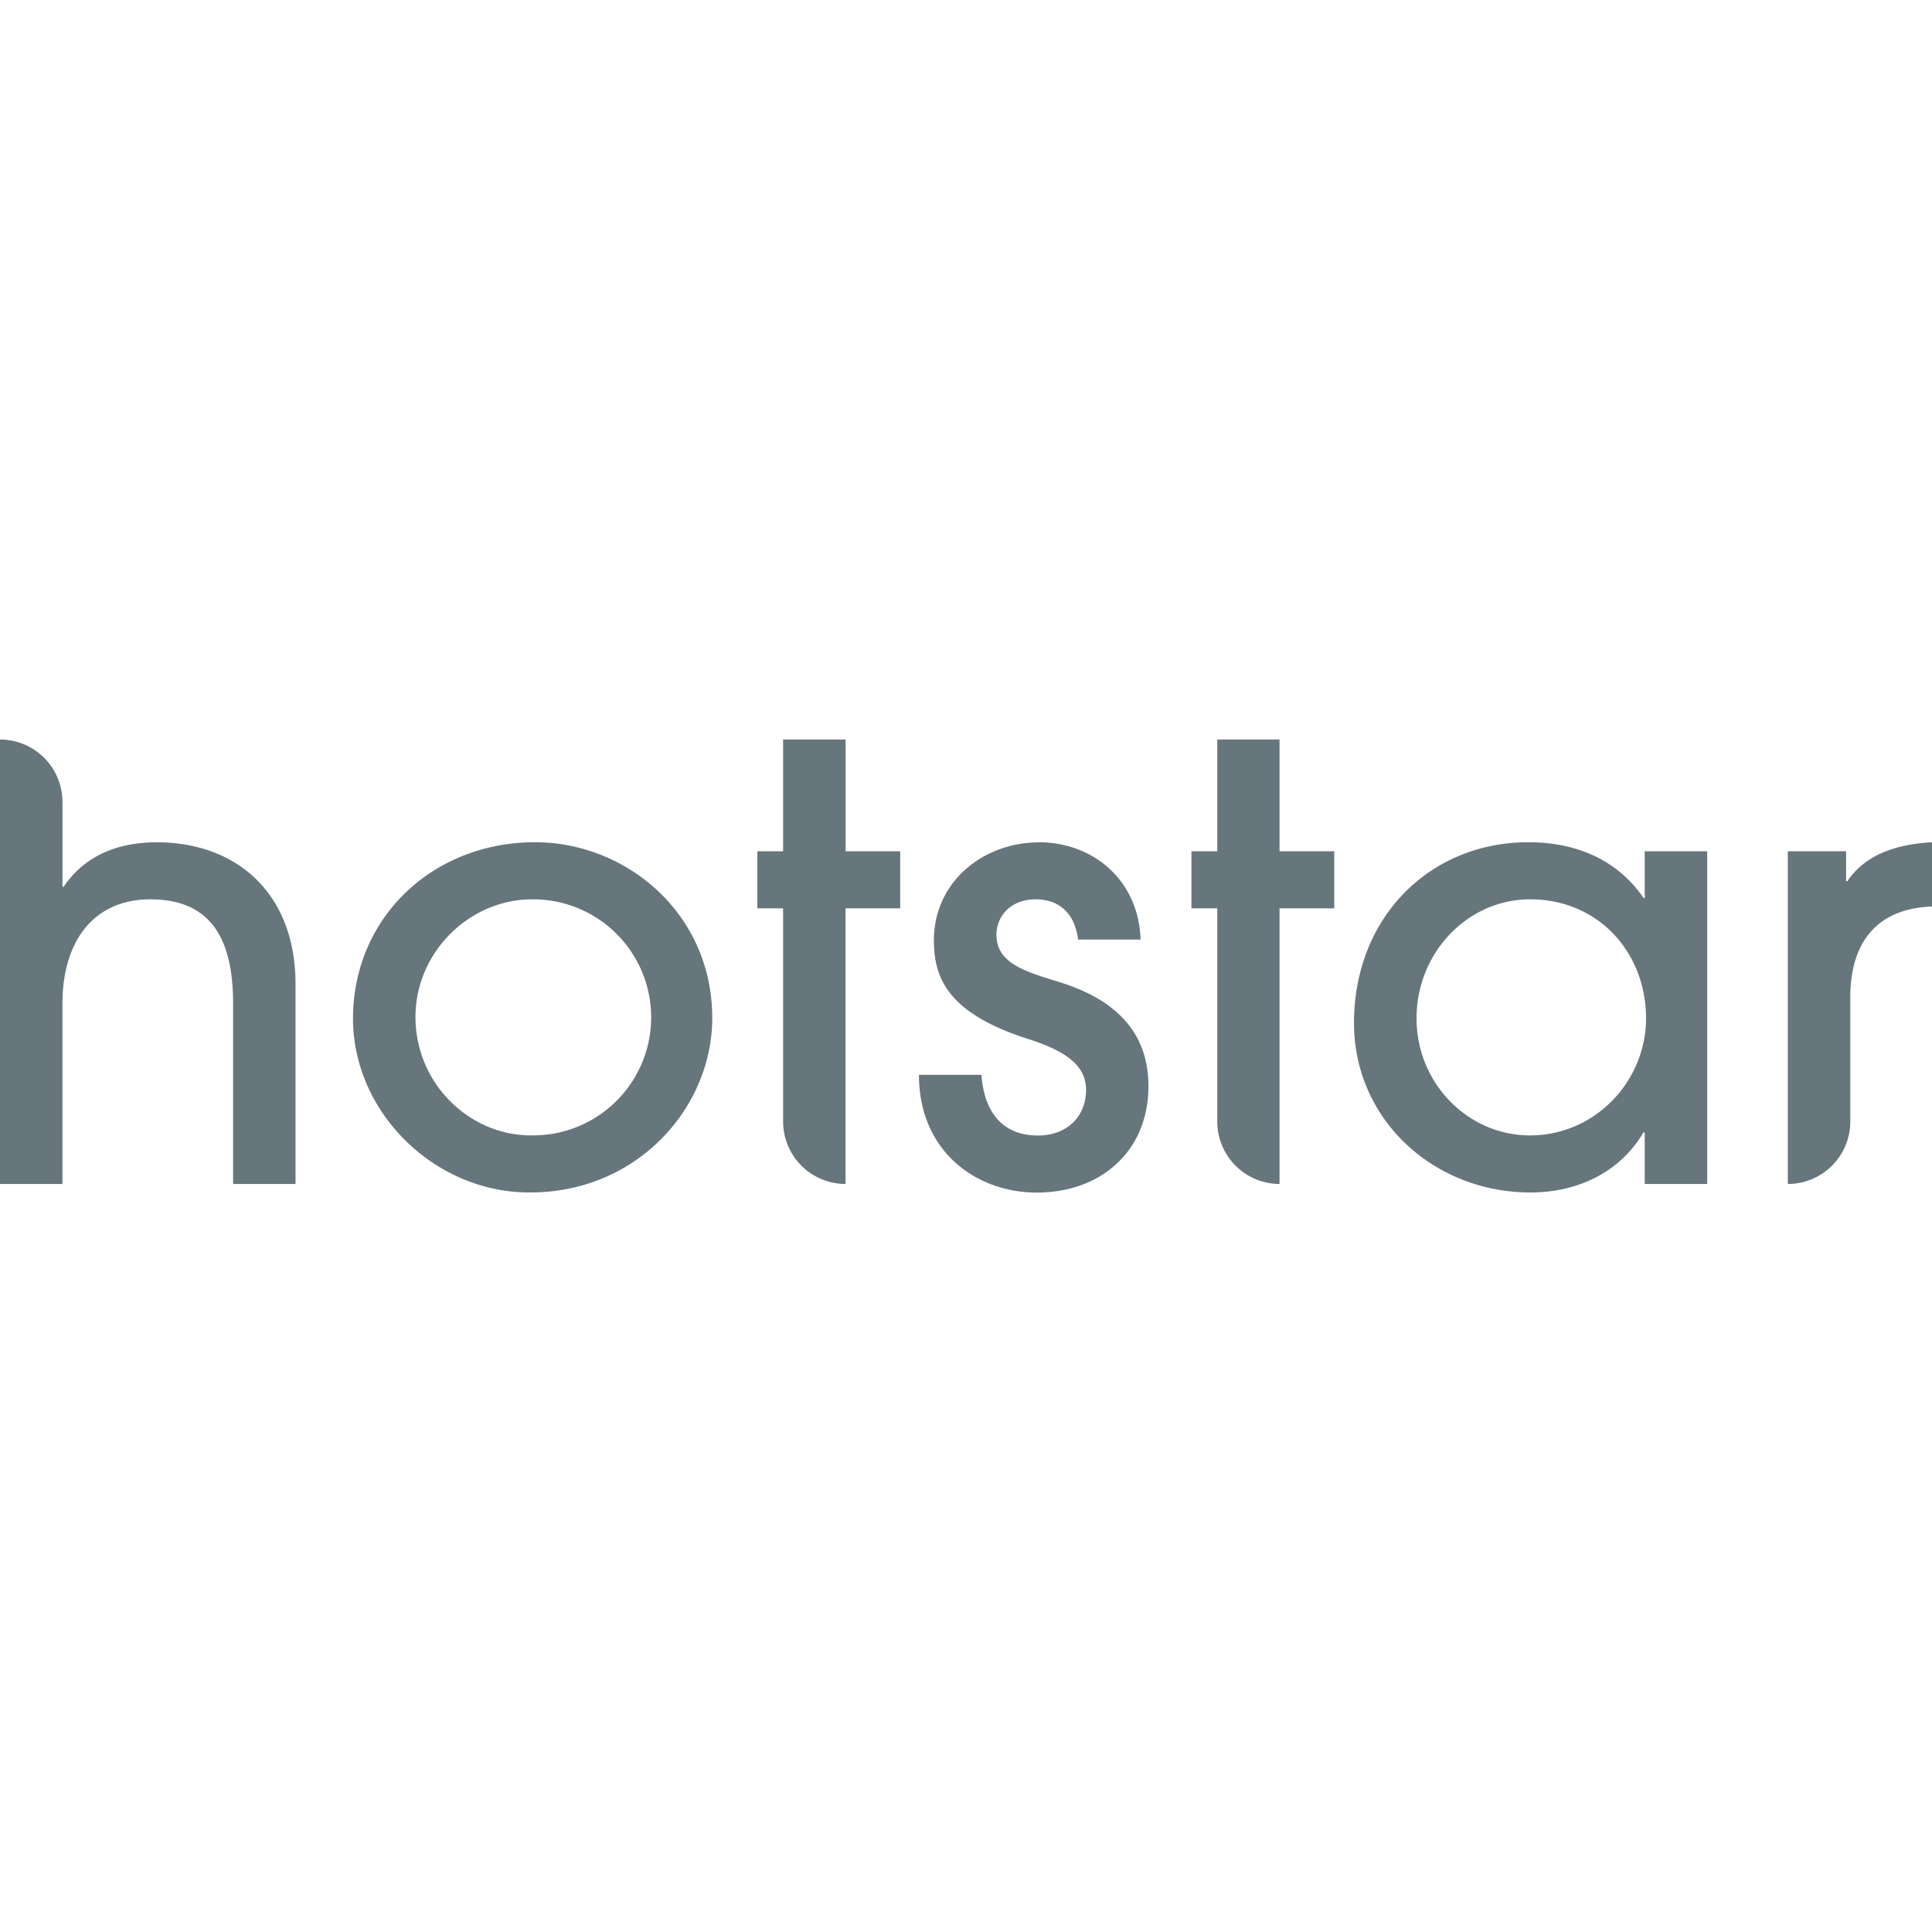 <svg id="SvgjsSvg1519" width="288" height="288" xmlns="http://www.w3.org/2000/svg" version="1.1" xmlns:xlink="http://www.w3.org/1999/xlink" xmlns:svgjs="http://svgjs.com/svgjs"><defs id="SvgjsDefs1520"></defs><g id="SvgjsG1521"><svg xmlns="http://www.w3.org/2000/svg" viewBox="0 0 682.48 160" width="288" height="288"><path d="M539.88,36.28c17.18,0,31.61,6.37,40.74,19.74H581V39.47h22.07V157H581V138.78h-.42c-8.28,14-23.14,21.22-39.9,21.22-34.37,0-62.38-25.89-62.38-59.84,0-37.56,27-63.88,61.54-63.88ZM189,36.28c32.46,0,63,25.47,62.6,62.82-.43,32-27.77,62.05-66.51,60.86-32.85-1-60.77-29.23-60.39-62.09.42-35.45,28.5-61.59,64.3-61.59Zm177.83,0c19.53,0,35.44,13.59,36.08,34.38H380.84c-1.06-8.48-5.94-14.21-15.07-14.21C357.28,56.45,352,62.18,352,69c0,10,10.2,13,21.86,16.56,16.55,5.09,31.83,15.06,31.83,36.92,0,22.7-16.56,37.56-39.47,37.56-21.22,0-41.6-14.43-41.6-41.6h22.08c1.06,14.23,8.27,21.44,19.94,21.44,10.19,0,17-6.58,17-16.13,0-8.06-6.15-13.36-20-17.82-28.86-9.13-33.74-21.65-33.74-35,0-20.8,17.61-34.59,36.92-34.59ZM0,0A22.07,22.07,0,0,1,22.07,22.07V52h.43c7-10.4,18.25-15.7,32.89-15.7,28,0,49,17.82,49,50.08V157H82.34V93.16c0-25.25-9.76-36.71-29.28-36.71-19.32,0-31,14-31,36.92V157H0ZM298.71,0V39.47H318V59.63H298.7V157A22.08,22.08,0,0,1,276.63,135V59.63h-9.11V39.47h9.11V0h22.08ZM452,0V39.47h19.32V59.63H452V157A22.07,22.07,0,0,1,430,135V59.63h-9.12V39.47H430V0H452ZM682.48,36.29V59c-19.1.64-28.86,12.3-28.86,32.05V135A22.07,22.07,0,0,1,631.55,157V39.47h20.59v10.6h.42c5.3-7.84,14.43-12.93,29.92-13.78ZM187.94,56.45c-25.31,0-46.72,24.55-39.89,51.91,4.64,18.55,21.55,32,40.67,31.47a41.69,41.69,0,0,0-.78-83.38Zm352.57,0c-23.3,0-42.1,21-39.94,45.9,1.79,20.5,18.54,37.07,39.1,37.48,23.32.47,41.8-18.82,41.8-41.37C581.47,75.54,564.91,56.45,540.51,56.45Z" fill="#67767d" class="svgShape color000000-0 selectable"></path></svg></g></svg>
